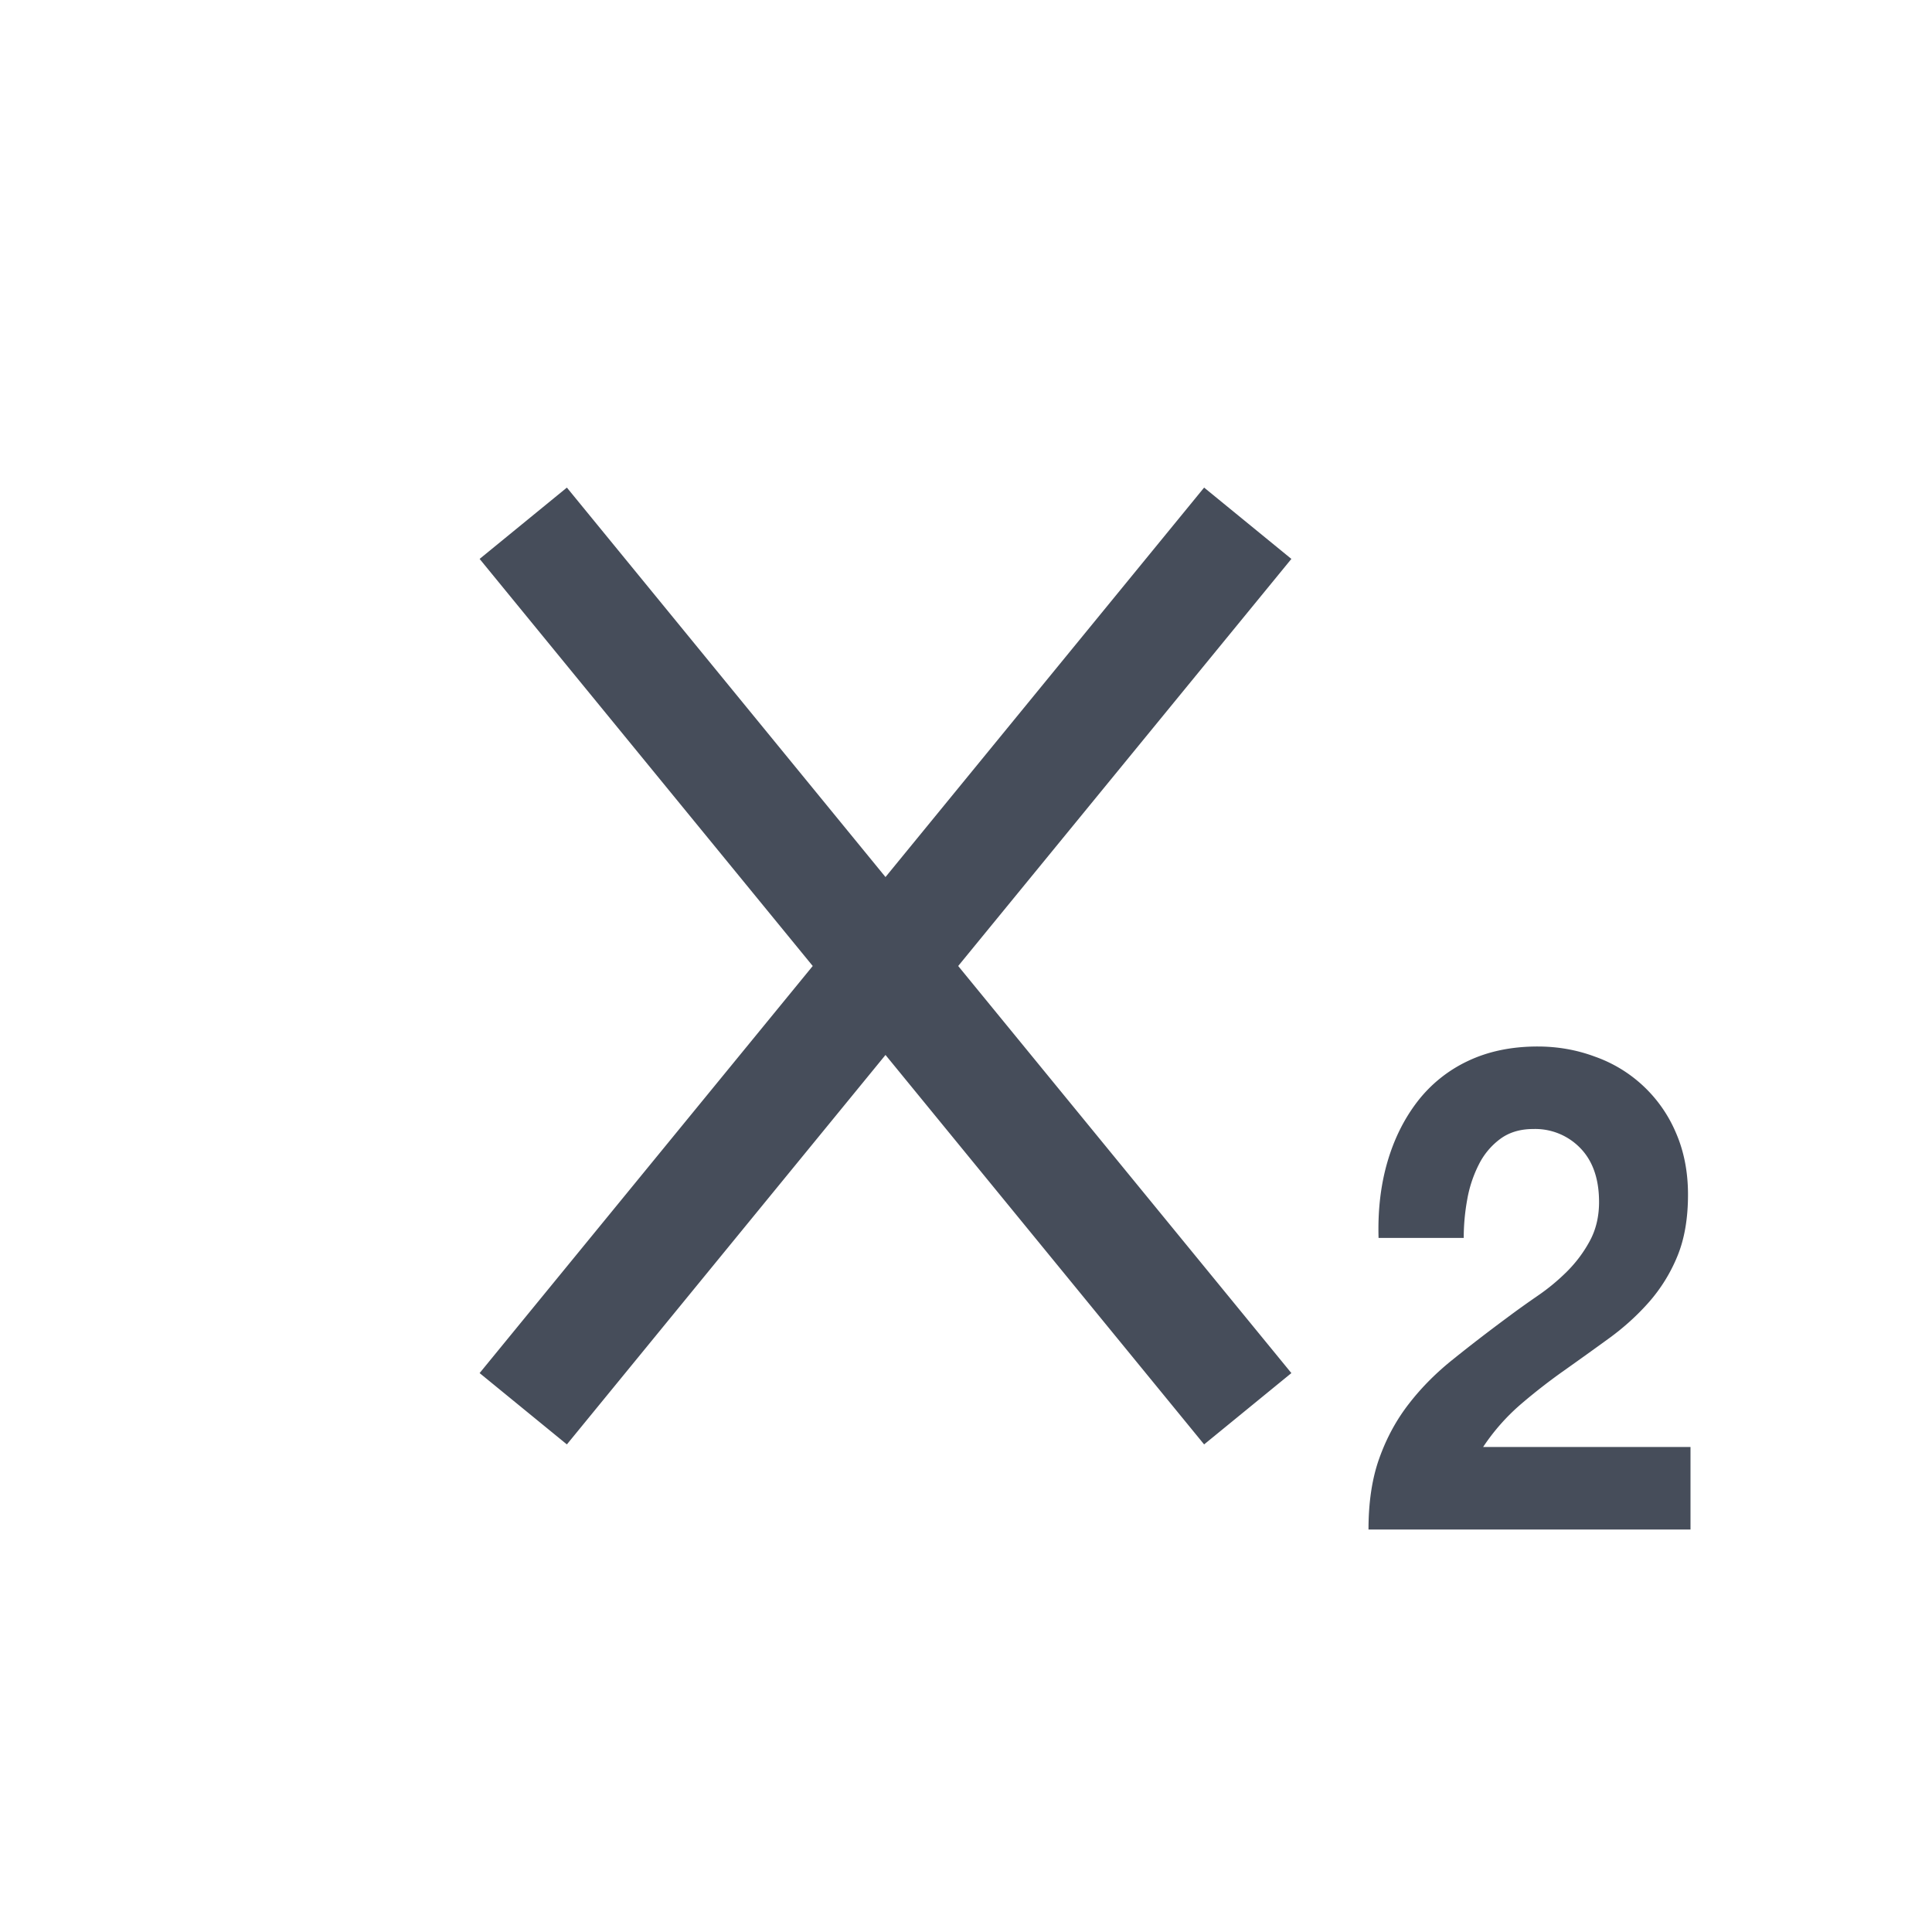 <svg xmlns="http://www.w3.org/2000/svg" width="24" height="24" viewBox="0 0 24 24"><g fill="none" fill-rule="evenodd"><path d="M19.101 13c.25 0 .487.042.712.126a1.708 1.708 0 0 1 1.004.941c.101.23.152.488.152.773 0 .297-.044.552-.132.765a2.027 2.027 0 0 1-.35.567c-.146.166-.31.315-.495.45-.184.134-.37.267-.556.399a7.28 7.28 0 0 0-.545.424 2.588 2.588 0 0 0-.467.53H21V19h-4c0-.342.045-.639.136-.89.091-.253.214-.478.37-.677.155-.2.338-.383.548-.55.21-.169.432-.34.666-.513.12-.09.246-.18.381-.273a2.57 2.57 0 0 0 .37-.307c.111-.112.205-.238.28-.378.075-.14.113-.3.113-.48 0-.285-.077-.508-.23-.667a.778.778 0 0 0-.587-.24c-.161 0-.297.04-.409.122a.889.889 0 0 0-.268.32 1.55 1.55 0 0 0-.144.436c-.029.16-.043.318-.043.475h-1.058c-.01-.336.025-.648.108-.937.083-.288.208-.54.374-.756a1.71 1.71 0 0 1 .626-.504c.252-.12.541-.181.868-.181zm-4.143-6.943l1.084.886L11.903 12l4.139 5.057-1.084.886L11 13.105l-3.958 4.838-1.084-.886L10.096 12 5.958 6.943l1.084-.886L11 10.895l3.958-4.838z" fill="#464D5A" fill-rule="nonzero"/></g></svg>